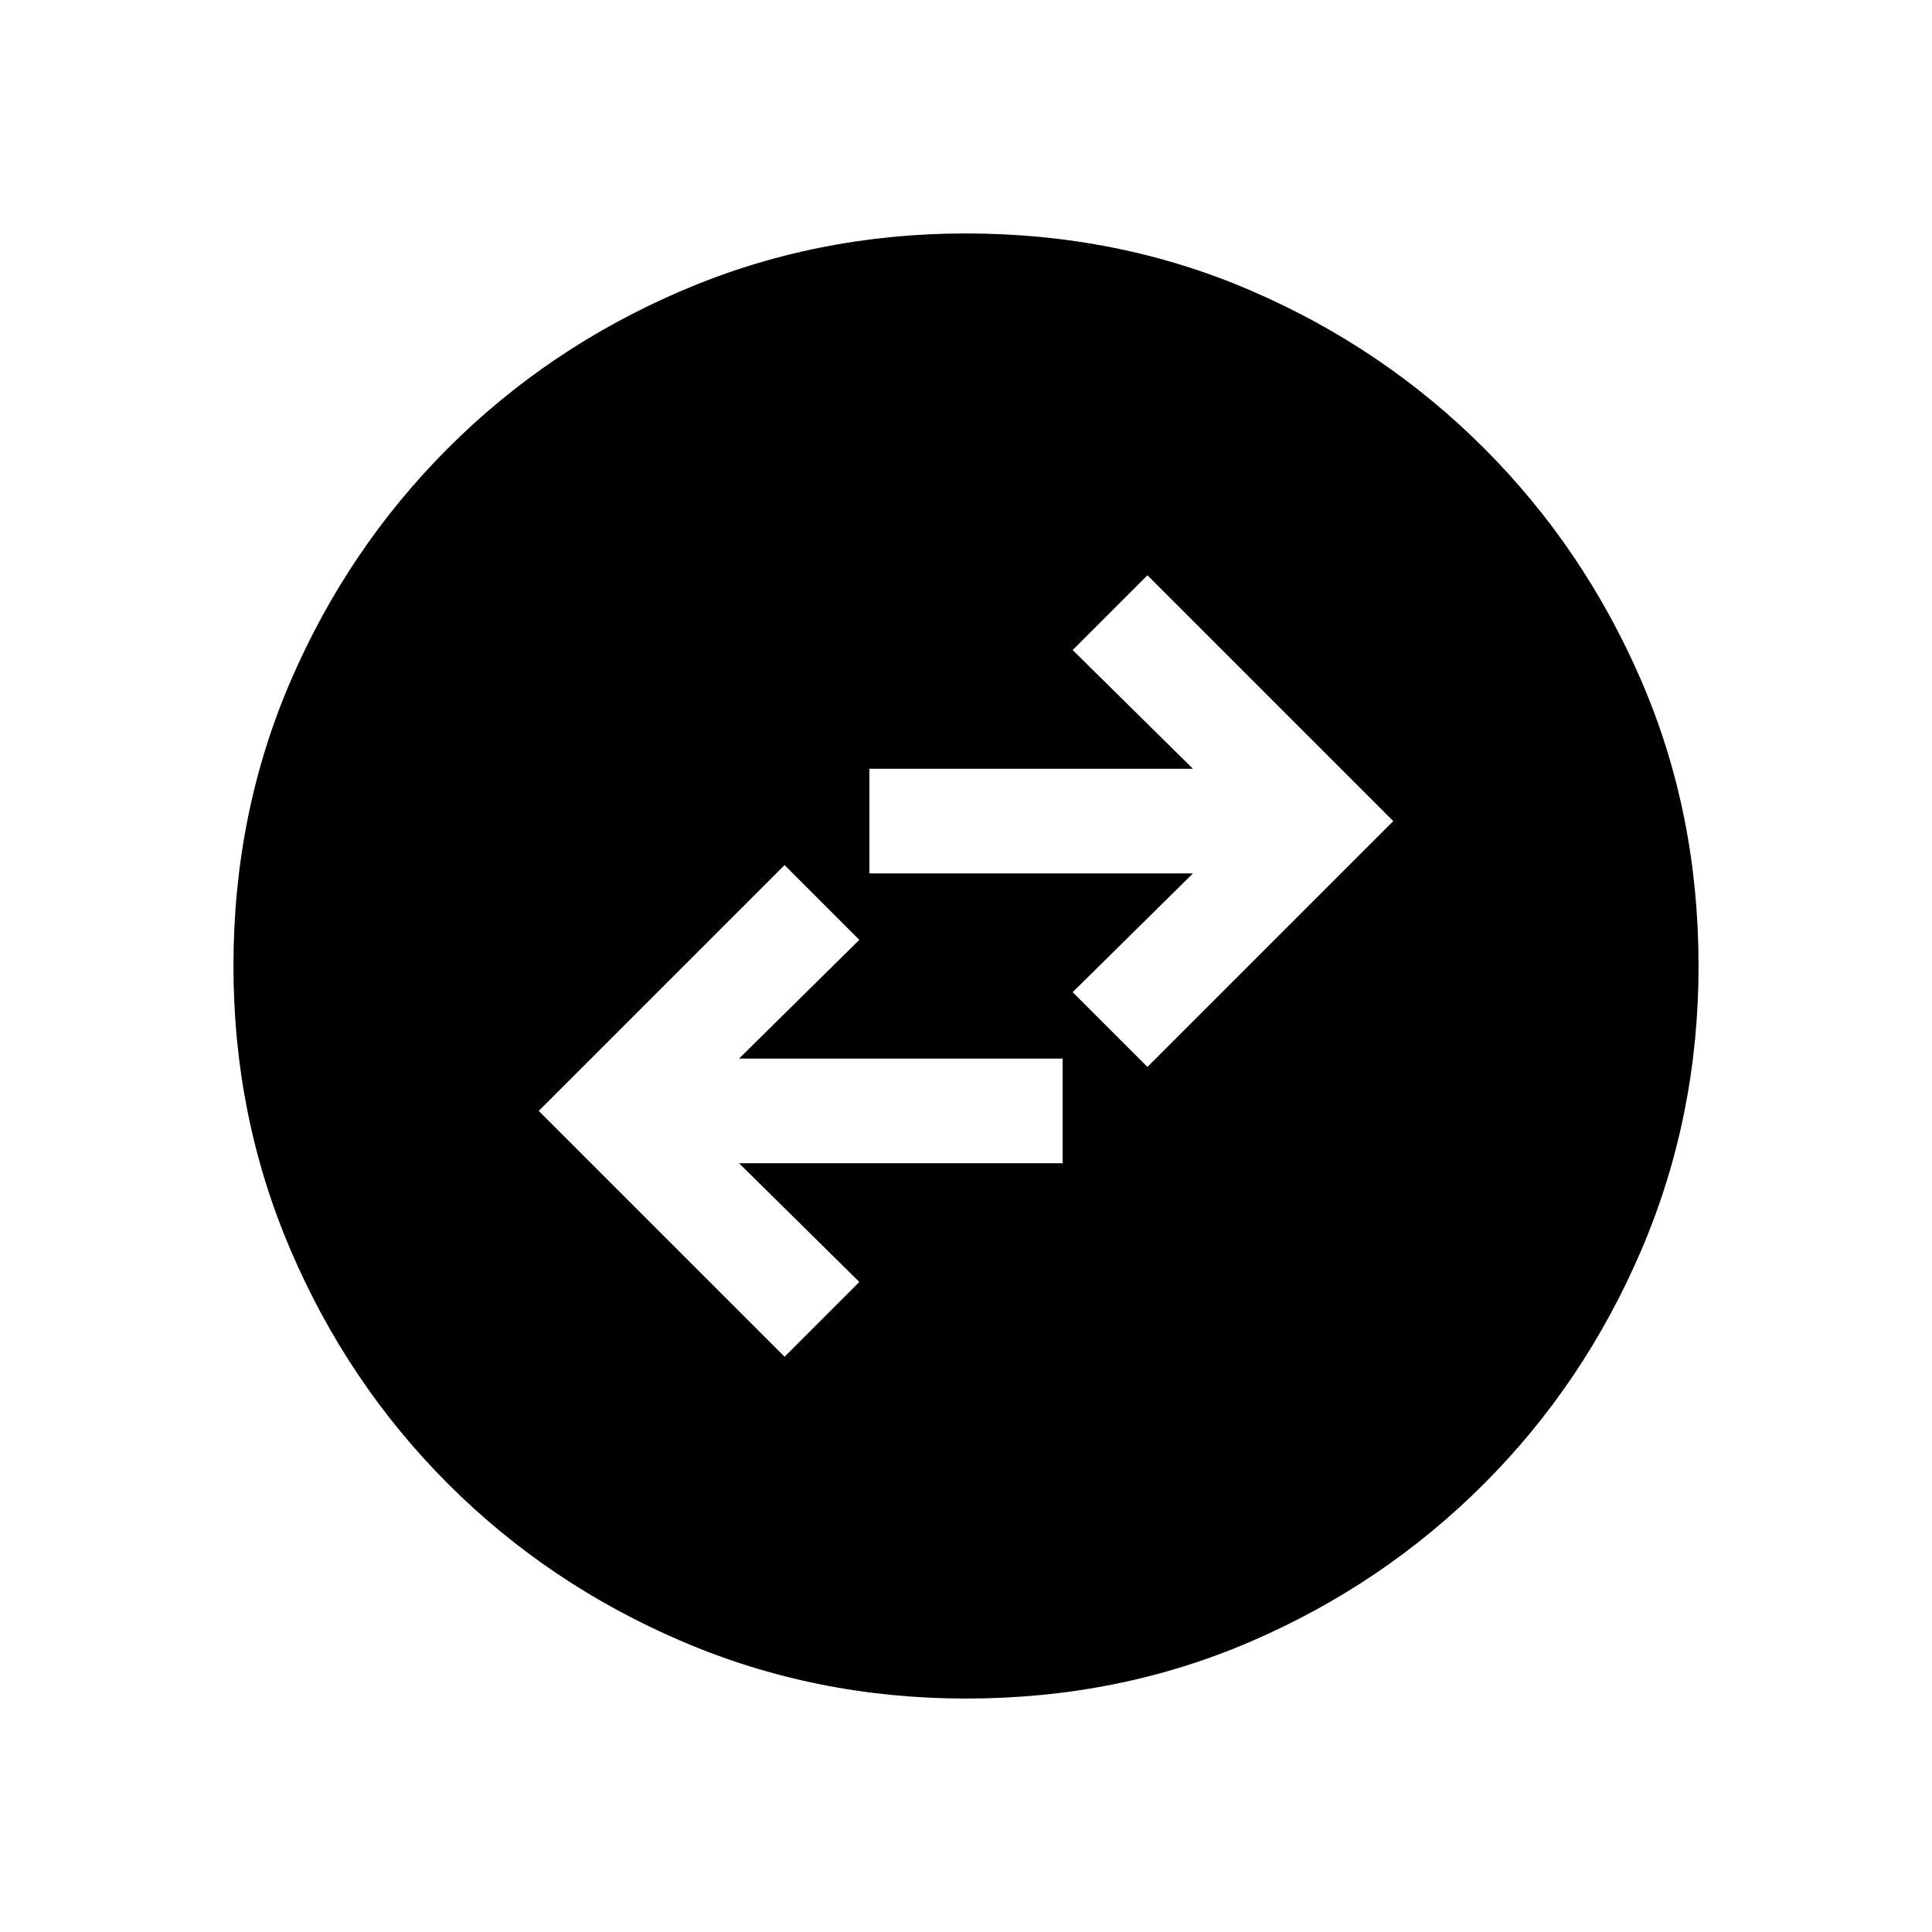 <svg xmlns="http://www.w3.org/2000/svg" height="20" viewBox="0 -960 960 960" width="20"><path d="M389.85-285.85 427-323l-59.77-59H528v-52H367.23L427-493l-37.15-37.15L267.69-408l122.16 122.15Zm180.3-144L692.31-552 570.15-674.15 533-637l59.77 59H432v52h160.77L533-467l37.15 37.15ZM480.07-116q-74.84 0-141.21-28.42t-116.18-78.21q-49.81-49.79-78.25-116.13Q116-405.1 116-479.93q0-75.84 28.42-141.71t78.21-115.68q49.79-49.81 116.13-78.25Q405.1-844 479.93-844q75.84 0 141.71 28.42t115.68 78.21q49.81 49.79 78.25 115.63Q844-555.9 844-480.07q0 74.84-28.42 141.21t-78.21 116.18q-49.79 49.81-115.63 78.25Q555.9-116 480.07-116Z"/></svg>